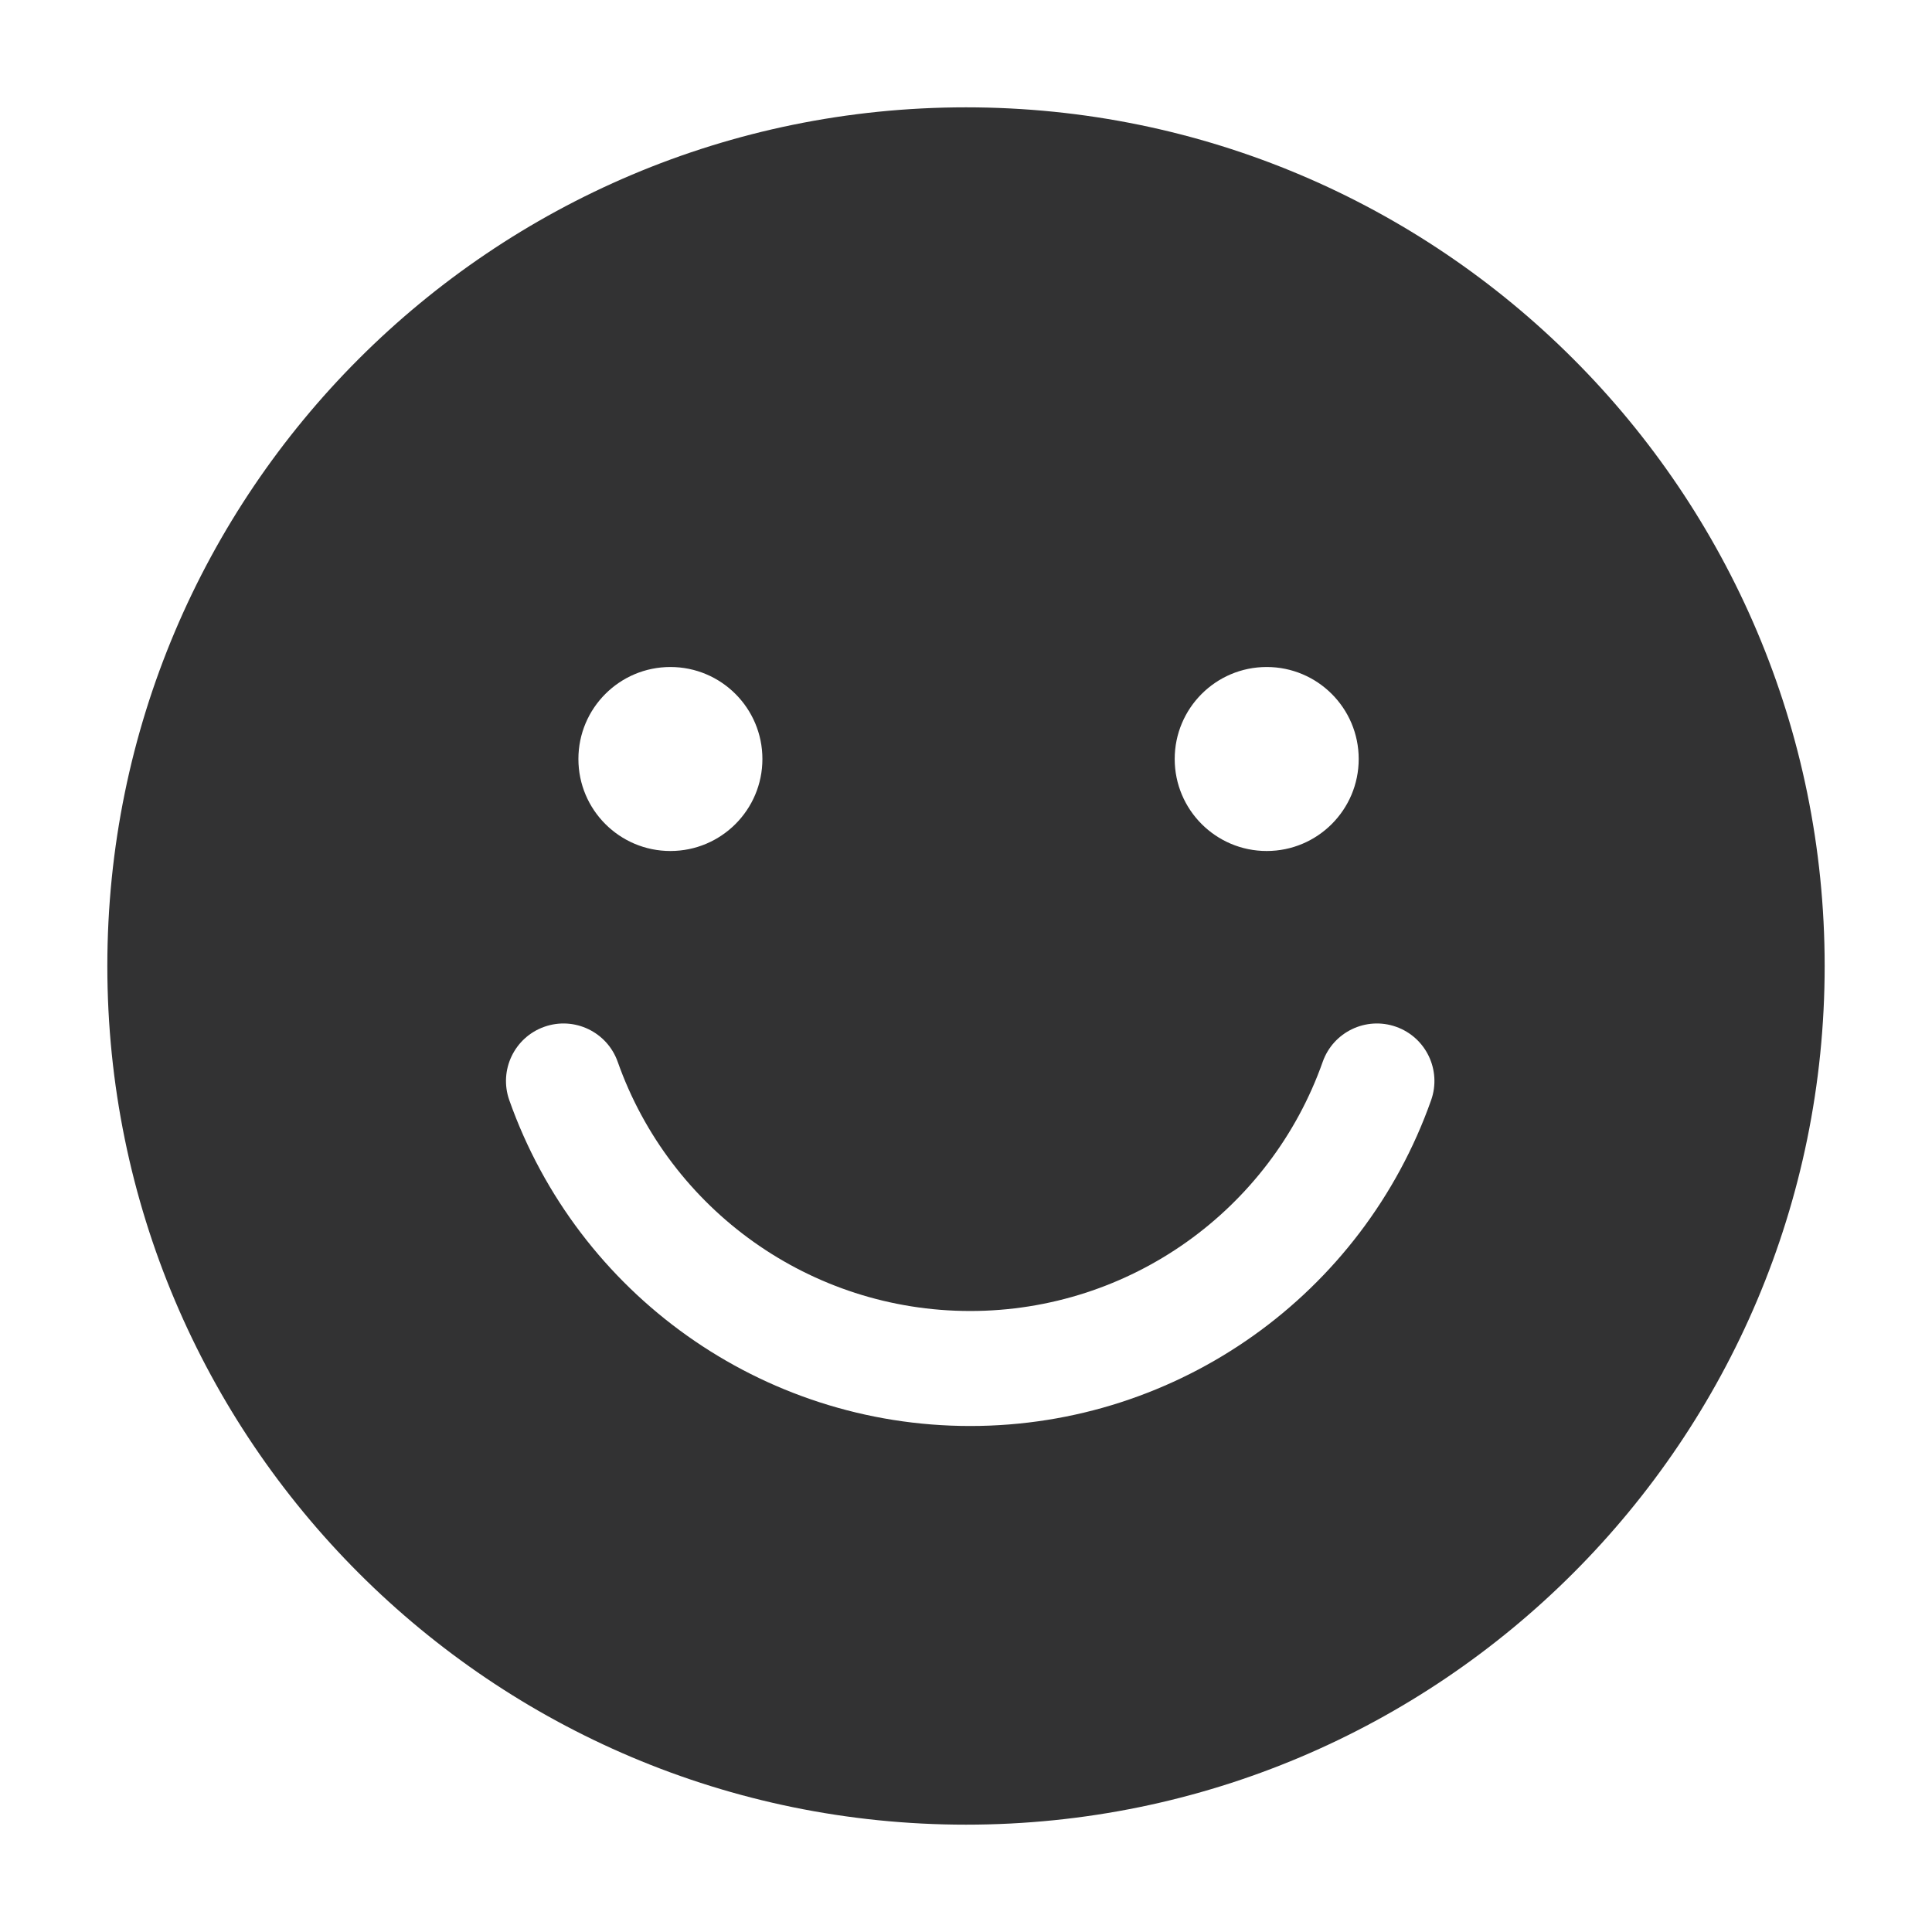 <svg width="1000" height="1000" xmlns="http://www.w3.org/2000/svg"><path d="M500 944.444C254.54 944.444 55.556 745.46 55.556 500S254.54 55.556 500 55.556 944.444 254.54 944.444 500 745.46 944.444 500 944.444zM347.002 440.476c26.299 0 47.619-21.32 47.619-47.619 0-26.3-21.32-47.619-47.62-47.619-26.299 0-47.618 21.32-47.618 47.62 0 26.298 21.32 47.618 47.619 47.618zm308.642 0c26.299 0 47.619-21.32 47.619-47.619 0-26.3-21.32-47.619-47.62-47.619-26.299 0-47.618 21.32-47.618 47.62 0 26.298 21.32 47.618 47.619 47.618zm28.988 109.13C657.537 626.264 584.827 678.57 502.18 678.57c-82.648 0-155.358-52.307-182.453-128.965-5.477-15.498-22.48-23.62-37.978-18.143-15.498 5.478-23.62 22.481-18.143 37.979 35.438 100.264 130.503 168.653 238.574 168.653 108.07 0 203.135-68.39 238.573-168.653 5.478-15.498-2.645-32.501-18.142-37.979-15.498-5.477-32.502 2.645-37.98 18.143z" fill="#323233" fill-rule="evenodd"/></svg>